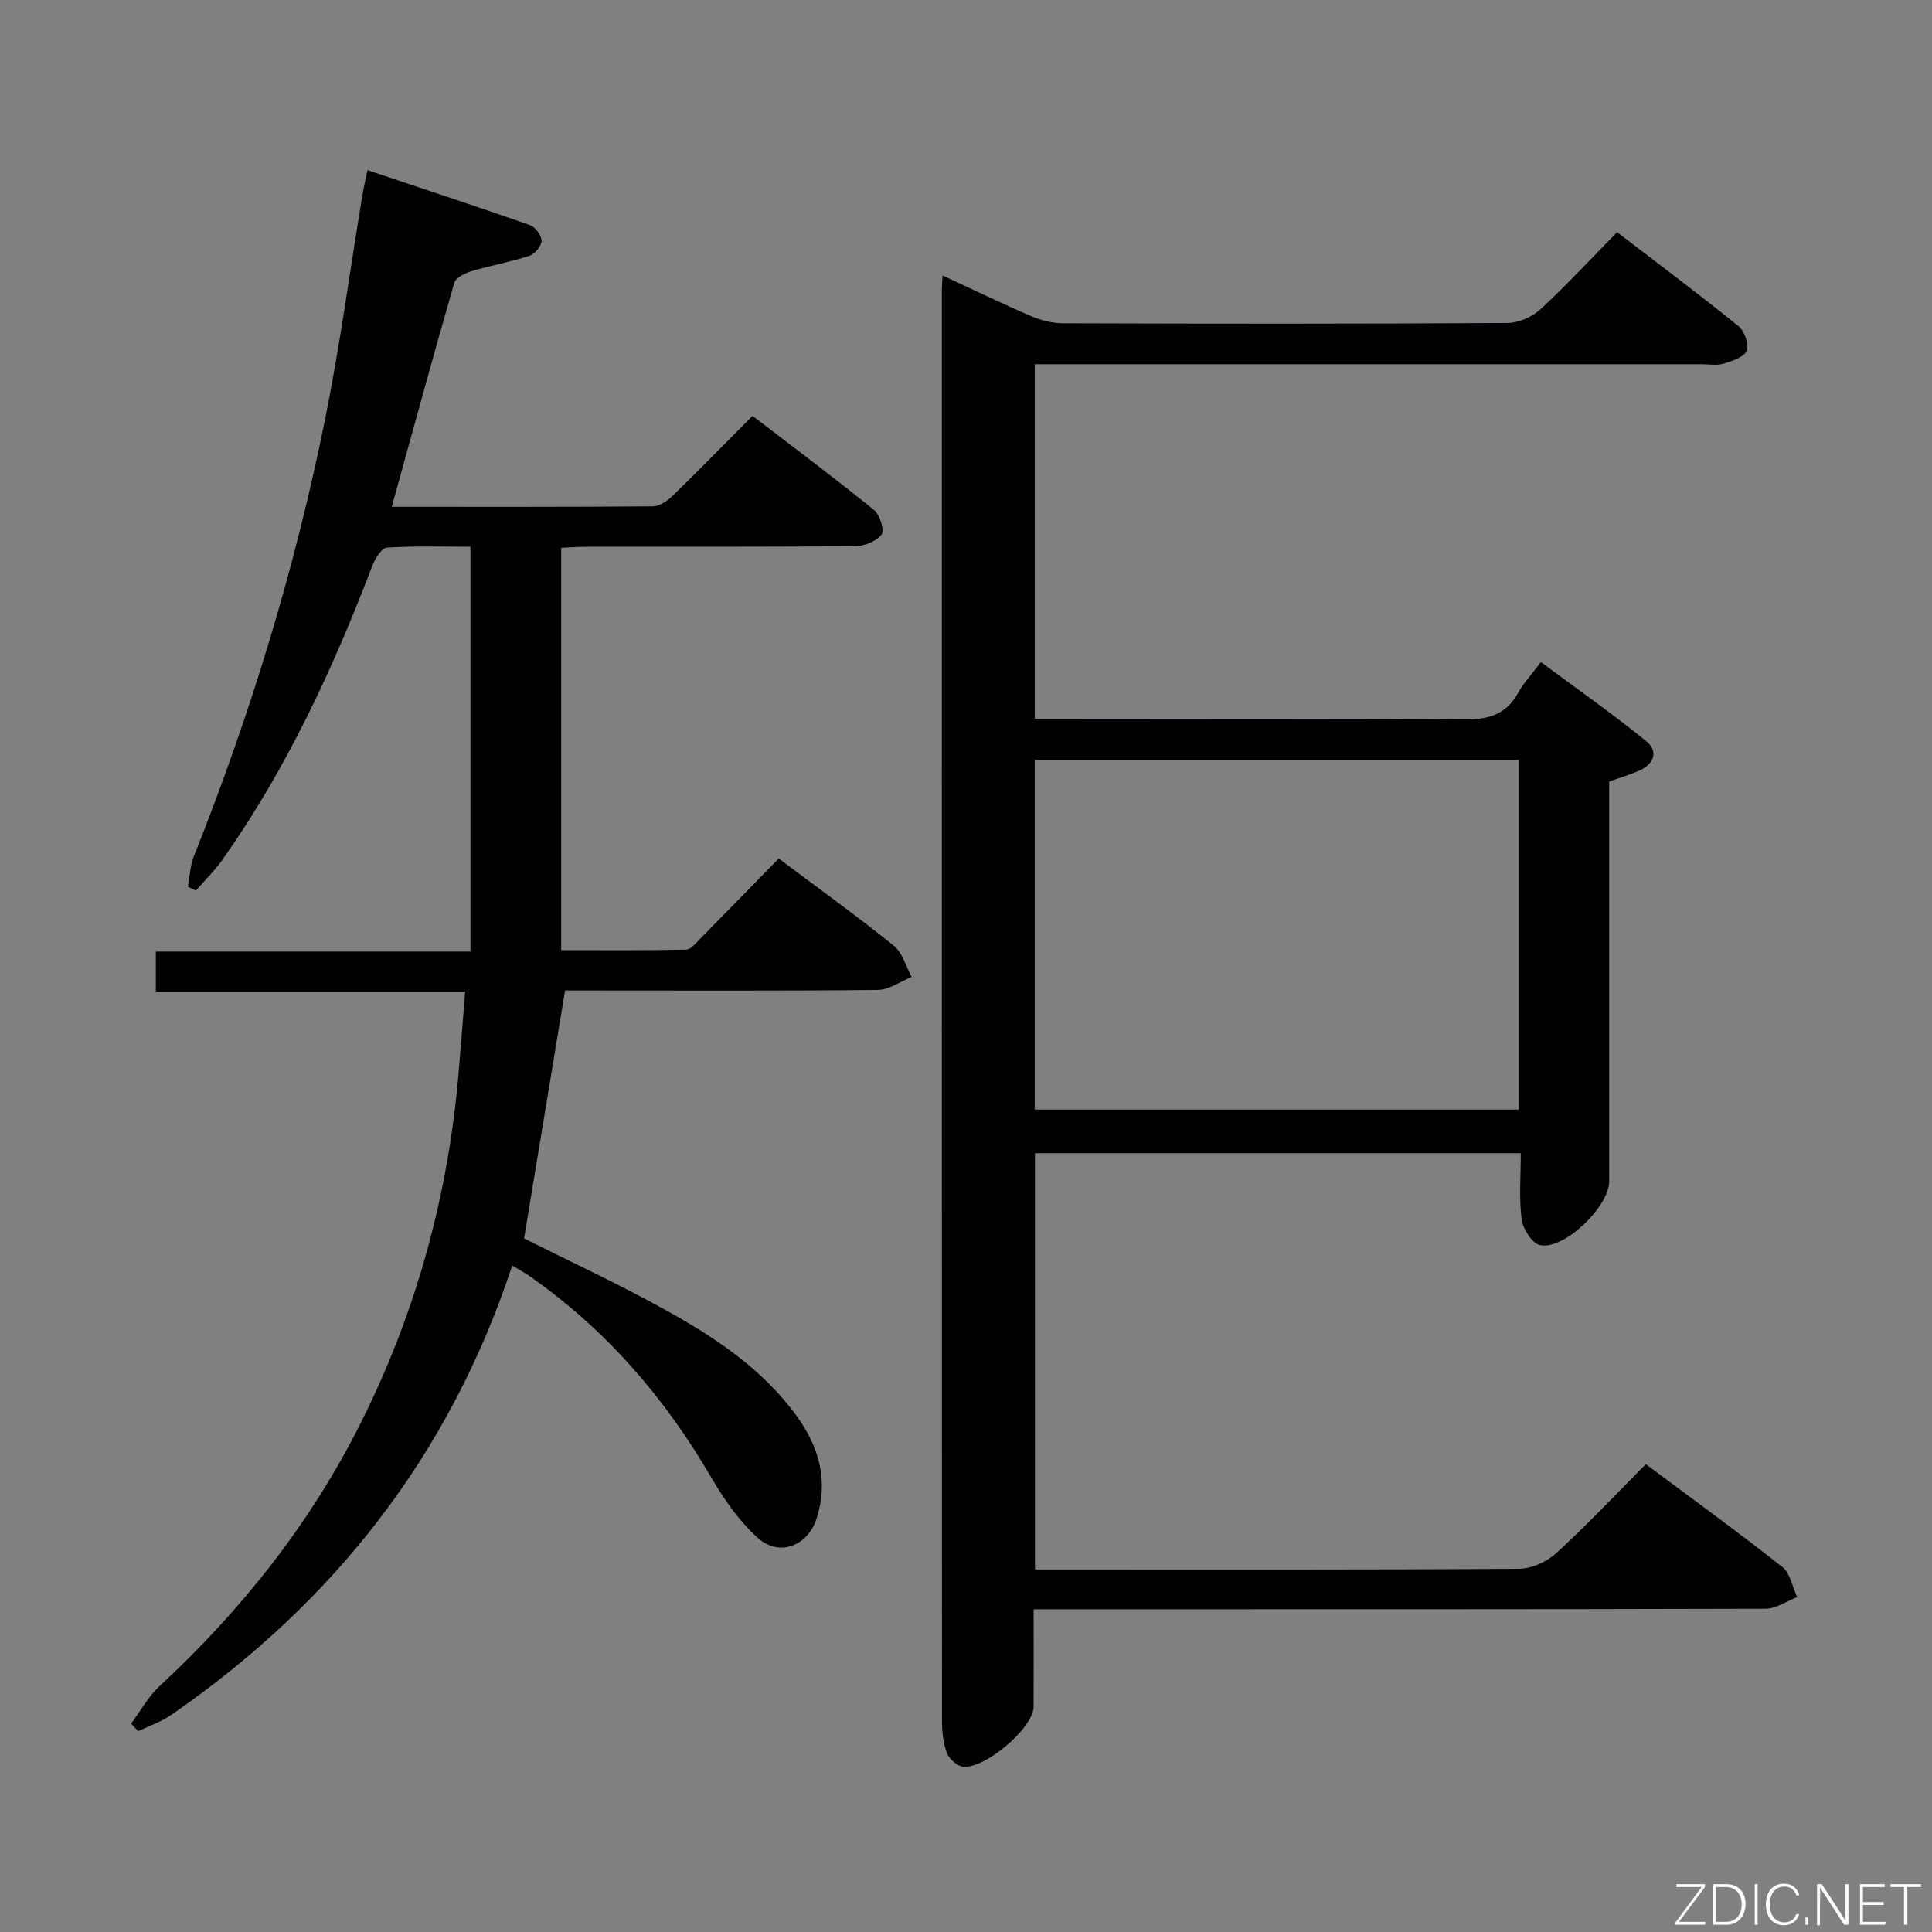 <svg enable-background="new 0 0 400 400" viewBox="0 0 400 400" xmlns="http://www.w3.org/2000/svg"><rect x="0" y="0" width="400" height="400" fill="#808080" stroke="none"/><path d="m340.75 303.14c9.73 7.26 19.15 14.1 28.28 21.3 1.63 1.29 2.06 4.1 3.05 6.22-2.18.84-4.36 2.4-6.54 2.41-48.33.14-96.66.11-144.99.11-1.97 0-3.93 0-6.55 0 0 7.02.03 13.62-.01 20.22-.03 4.45-10.62 13.33-14.91 12.3-1.21-.29-2.62-1.65-3.06-2.84-.72-1.98-.99-4.22-.99-6.35-.04-98.83-.04-197.66-.03-296.49 0-.81.08-1.61.15-2.98 6.3 2.91 12.23 5.79 18.28 8.39 2.07.89 4.43 1.5 6.66 1.5 30.66.1 61.33.13 91.99-.06 2.32-.01 5.13-1.24 6.85-2.83 5.37-4.95 10.34-10.34 15.87-15.97 8.64 6.62 17 12.88 25.12 19.44 1.25 1.01 2.24 3.82 1.71 5.12-.55 1.35-3.03 2.12-4.81 2.67-1.37.42-2.97.11-4.47.11-44 0-88 0-131.99 0-1.96 0-3.92 0-6.12 0v73.42h5.53c27.83 0 55.67-.13 83.49.12 5 .04 8.58-1.05 11.05-5.51 1.11-2.01 2.75-3.74 4.72-6.36 7.36 5.47 14.77 10.66 21.78 16.35 2.68 2.18 1.59 4.84-1.58 6.19-1.82.78-3.72 1.35-6.07 2.19v5.27 77.5c0 5.25-9.37 14.3-14.34 13.2-1.63-.36-3.52-3.35-3.78-5.33-.57-4.39-.18-8.9-.18-13.69-33.79 0-67.04 0-100.58 0v86.18h4.71c31.83 0 63.66.08 95.49-.14 2.61-.02 5.75-1.43 7.7-3.22 6.28-5.73 12.1-11.93 18.57-18.44zm-126.52-73.41h100.22c0-24.28 0-48.3 0-72.38-33.58 0-66.79 0-100.22 0z" fill="#010103"/><path d="m116.19 113.41v83.31c8.68 0 17.26.08 25.83-.11 1.04-.02 2.14-1.44 3.05-2.36 5.38-5.45 10.72-10.94 16.15-16.5 8.22 6.16 16.19 11.9 23.83 18.05 1.8 1.45 2.5 4.28 3.7 6.47-2.33.93-4.65 2.65-6.99 2.68-19.83.22-39.65.12-59.48.12-1.82 0-3.63 0-5.29 0-2.86 17.26-5.66 34.2-8.49 51.34 9.18 4.6 19.11 9.2 28.67 14.47 10.52 5.79 20.58 12.36 27.8 22.33 4.64 6.39 6.59 13.4 4.1 21.16-1.85 5.77-7.78 8.04-12.22 4-3.84-3.48-6.98-7.99-9.61-12.51-9.62-16.5-21.8-30.59-37.48-41.57-1.05-.74-2.19-1.35-3.71-2.27-12.95 39.27-37 69.84-70.62 93.05-2.06 1.42-4.53 2.24-6.81 3.34-.49-.52-.99-1.03-1.48-1.55 1.94-2.6 3.53-5.57 5.87-7.74 17.14-15.89 31.43-33.94 41.87-54.89 11.39-22.84 17.99-47.06 20.1-72.5.44-5.29.85-10.57 1.33-16.45-21.59 0-42.65 0-64.04 0 0-2.94 0-5.34 0-8.27h65.13c0-28.05 0-55.58 0-83.81-5.78 0-11.56-.2-17.3.18-1.1.07-2.45 2.29-3.02 3.78-8.16 21.34-17.71 41.96-30.93 60.71-1.64 2.33-3.71 4.35-5.58 6.51-.56-.26-1.11-.52-1.67-.78.39-2.09.45-4.32 1.22-6.26 11.77-29.51 21.02-59.8 27.27-90.95 3.03-15.11 5.07-30.41 7.58-45.63.27-1.62.64-3.22 1.1-5.53 11.43 3.83 22.57 7.48 33.62 11.36 1.12.39 2.43 2.14 2.43 3.27.01 1.06-1.39 2.73-2.51 3.1-3.92 1.28-8.02 2-11.97 3.18-1.35.4-3.27 1.33-3.58 2.41-4.41 15.25-8.58 30.57-12.95 46.38 18.47 0 36.28.05 54.09-.1 1.4-.01 3.04-1.19 4.14-2.26 5.38-5.22 10.61-10.58 16.46-16.47 8.47 6.5 16.94 12.83 25.15 19.48 1.22.99 2.23 4.22 1.58 5.08-1.07 1.41-3.57 2.4-5.48 2.42-18.49.17-36.99.1-55.48.12-1.78-.01-3.53.13-5.38.21z" fill="#010103"/><g fill="#fbfcfa"><path d="m346.9 398 5.4-7.3h-5.2v-.6h5.9v.6l-5.4 7.2h5.5l-.1.6h-6.2v-.5z"/><path d="m354.7 390.1h2.8c2.3 0 3.9 1.6 3.9 4.1s-1.6 4.3-3.9 4.3h-2.8zm.6 7.8h2c2.2 0 3.3-1.6 3.3-3.6 0-1.8-1-3.6-3.3-3.6h-2z"/><path d="m363.9 390.1v8.4h-.6v-8.4h1.6z"/><path d="m372.5 396.3c-.4 1.3-1.4 2.3-3.2 2.3-2.4 0-3.7-1.9-3.7-4.3 0-2.3 1.2-4.3 3.7-4.3 1.8 0 2.9 1 3.2 2.4h-.6c-.4-1.1-1.1-1.8-2.5-1.8-2.1 0-3 1.9-3 3.7s.9 3.7 3 3.7c1.4 0 2.1-.7 2.5-1.7z"/><path d="m373.8 398.5v-1.5h.6v1.5z"/><path d="m376.2 398.5v-8.4h1c1.3 2 4.4 6.7 4.9 7.6-.1-1.2-.1-2.4-.1-3.8v-3.8h.7v8.4h-.9c-1.2-1.9-4.4-6.8-5-7.7.1 1.1 0 2.3 0 3.9v3.9h-.6z"/><path d="m390 394.4h-4.3v3.5h4.7l-.1.6h-5.2v-8.4h5.1v.6h-4.5v3.1h4.3z"/><path d="m394.2 390.7h-2.8v-.6h6.3v.6h-2.8v7.8h-.7z"/></g></svg>